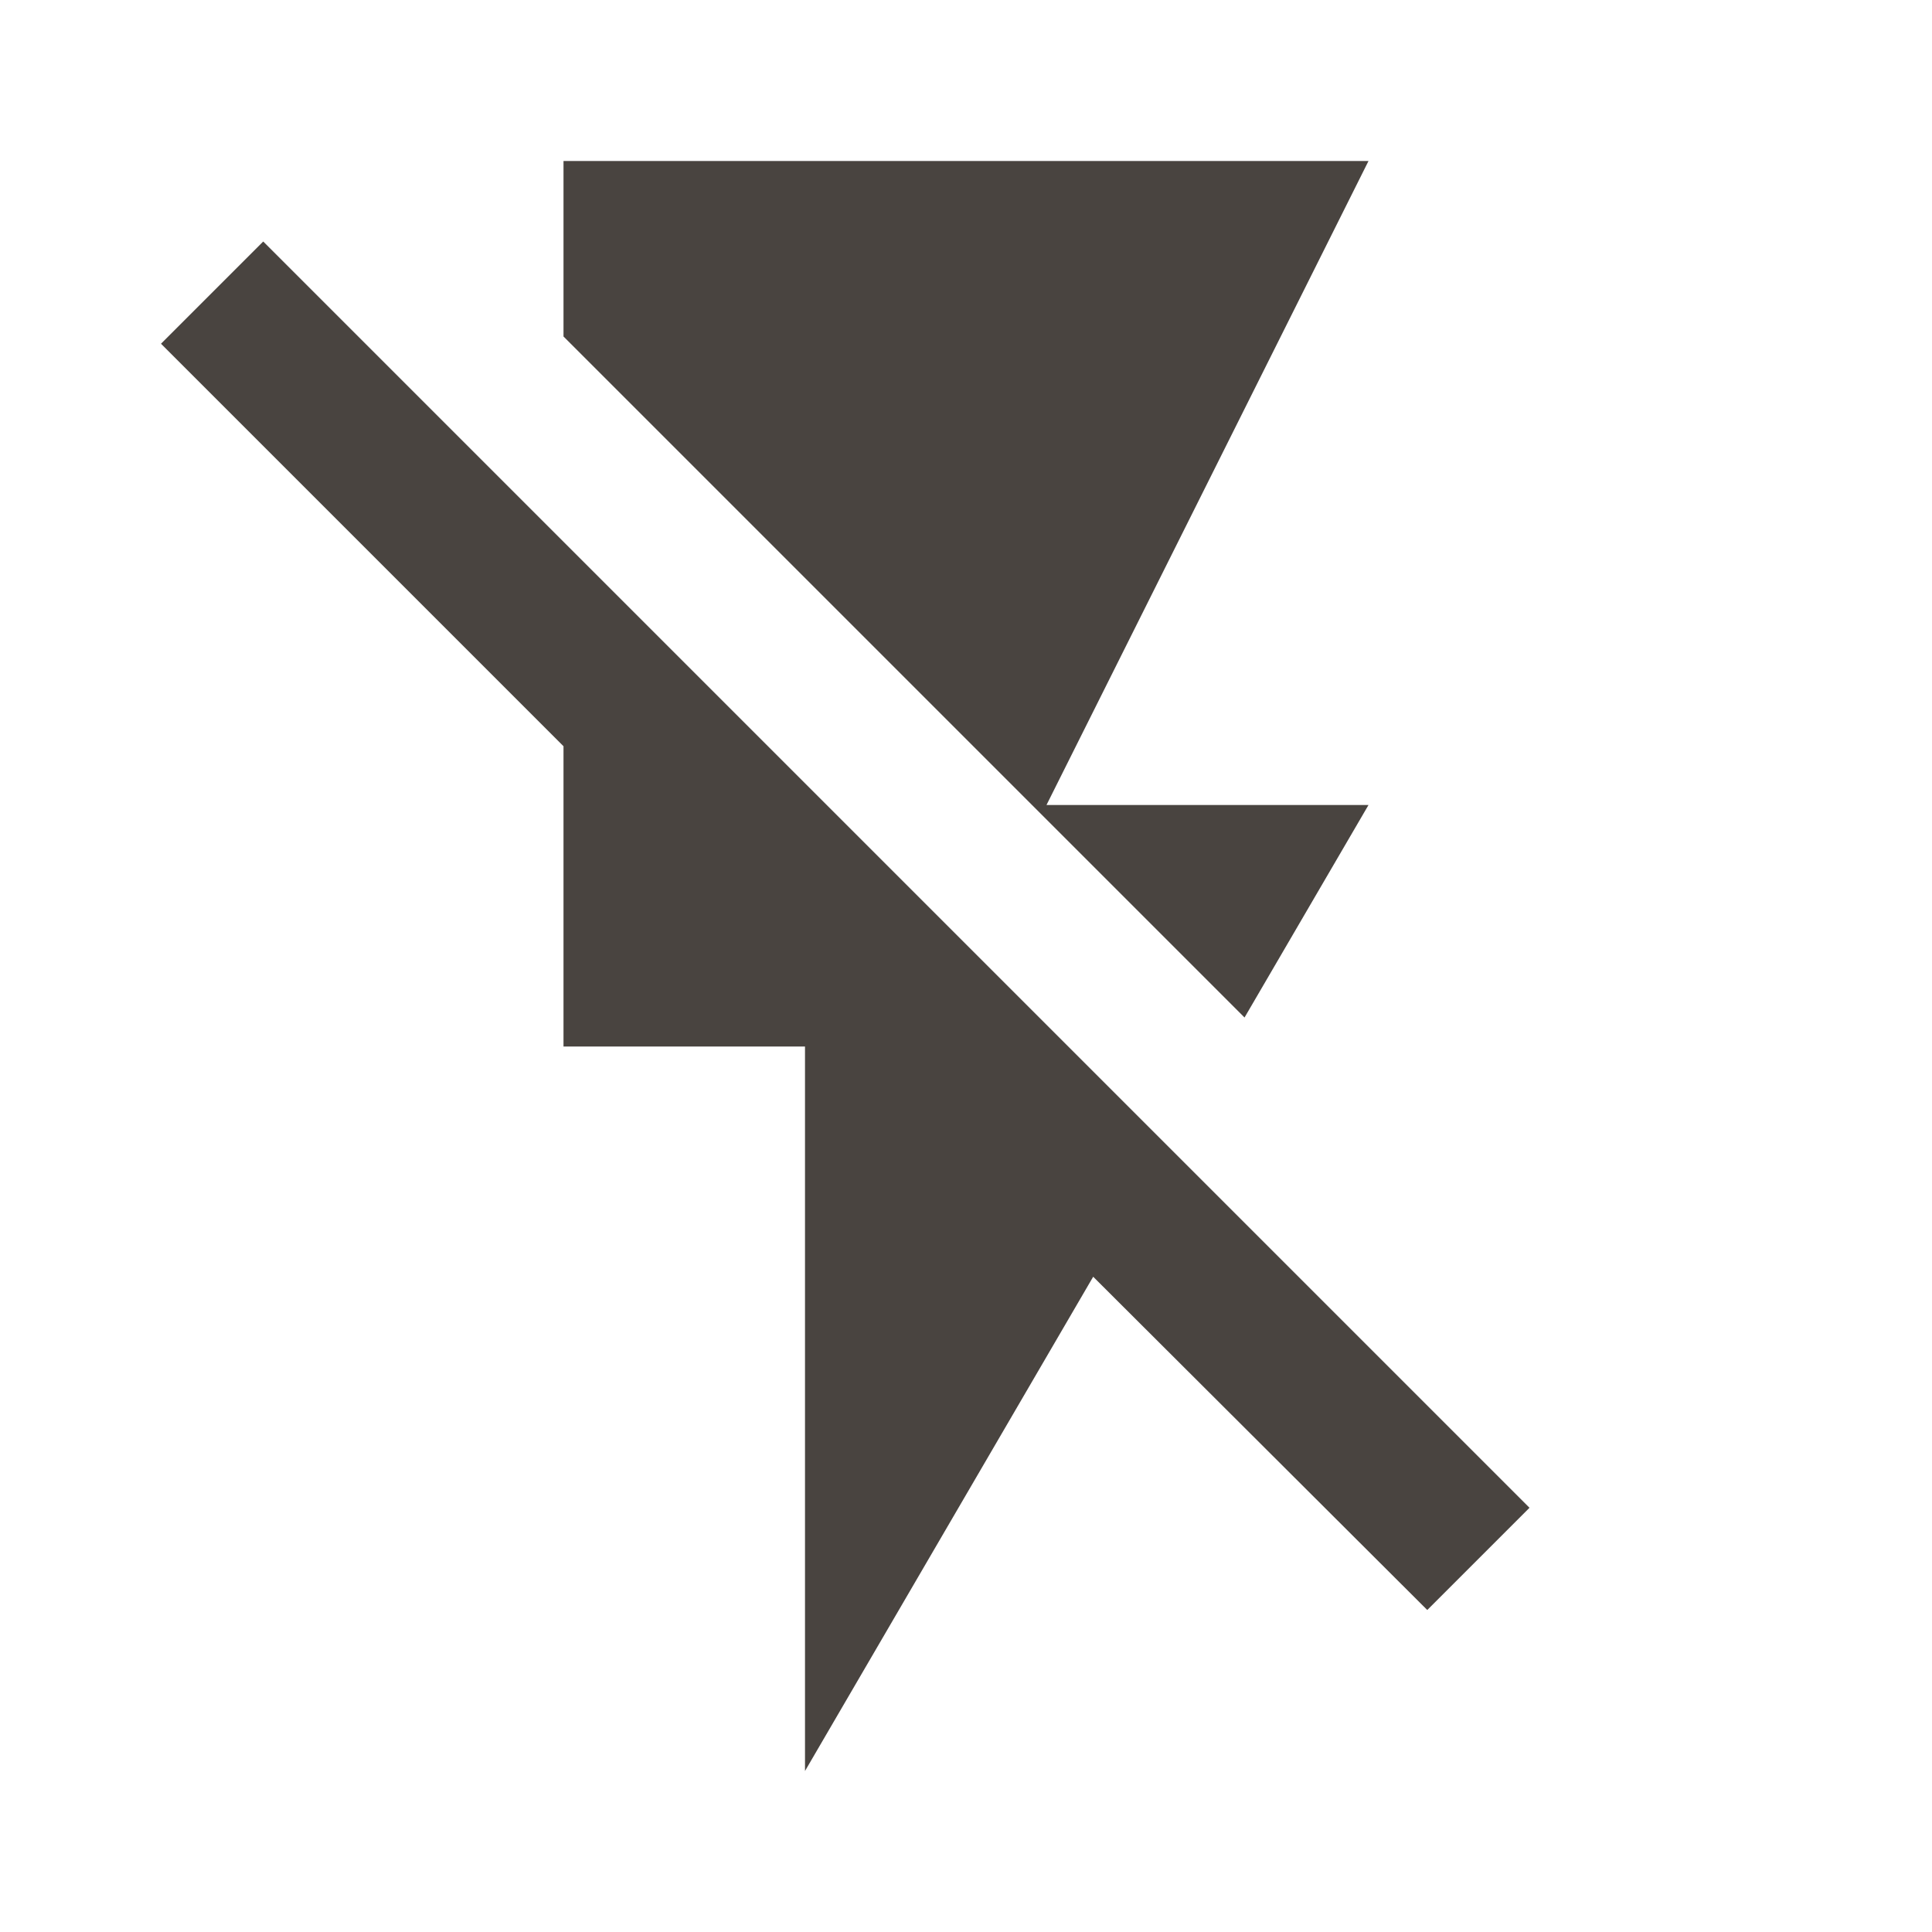 <svg  fill="#494440" xmlns="http://www.w3.org/2000/svg" width="24" height="24" viewBox="0 0 24 24"><path d="M3.27 3L2 4.27l5 5V13h3v9l3.58-6.14L17.73 20 19 18.73 3.27 3zM17 10h-4l4-8H7v2.18l8.46 8.46L17 10z"/></svg>